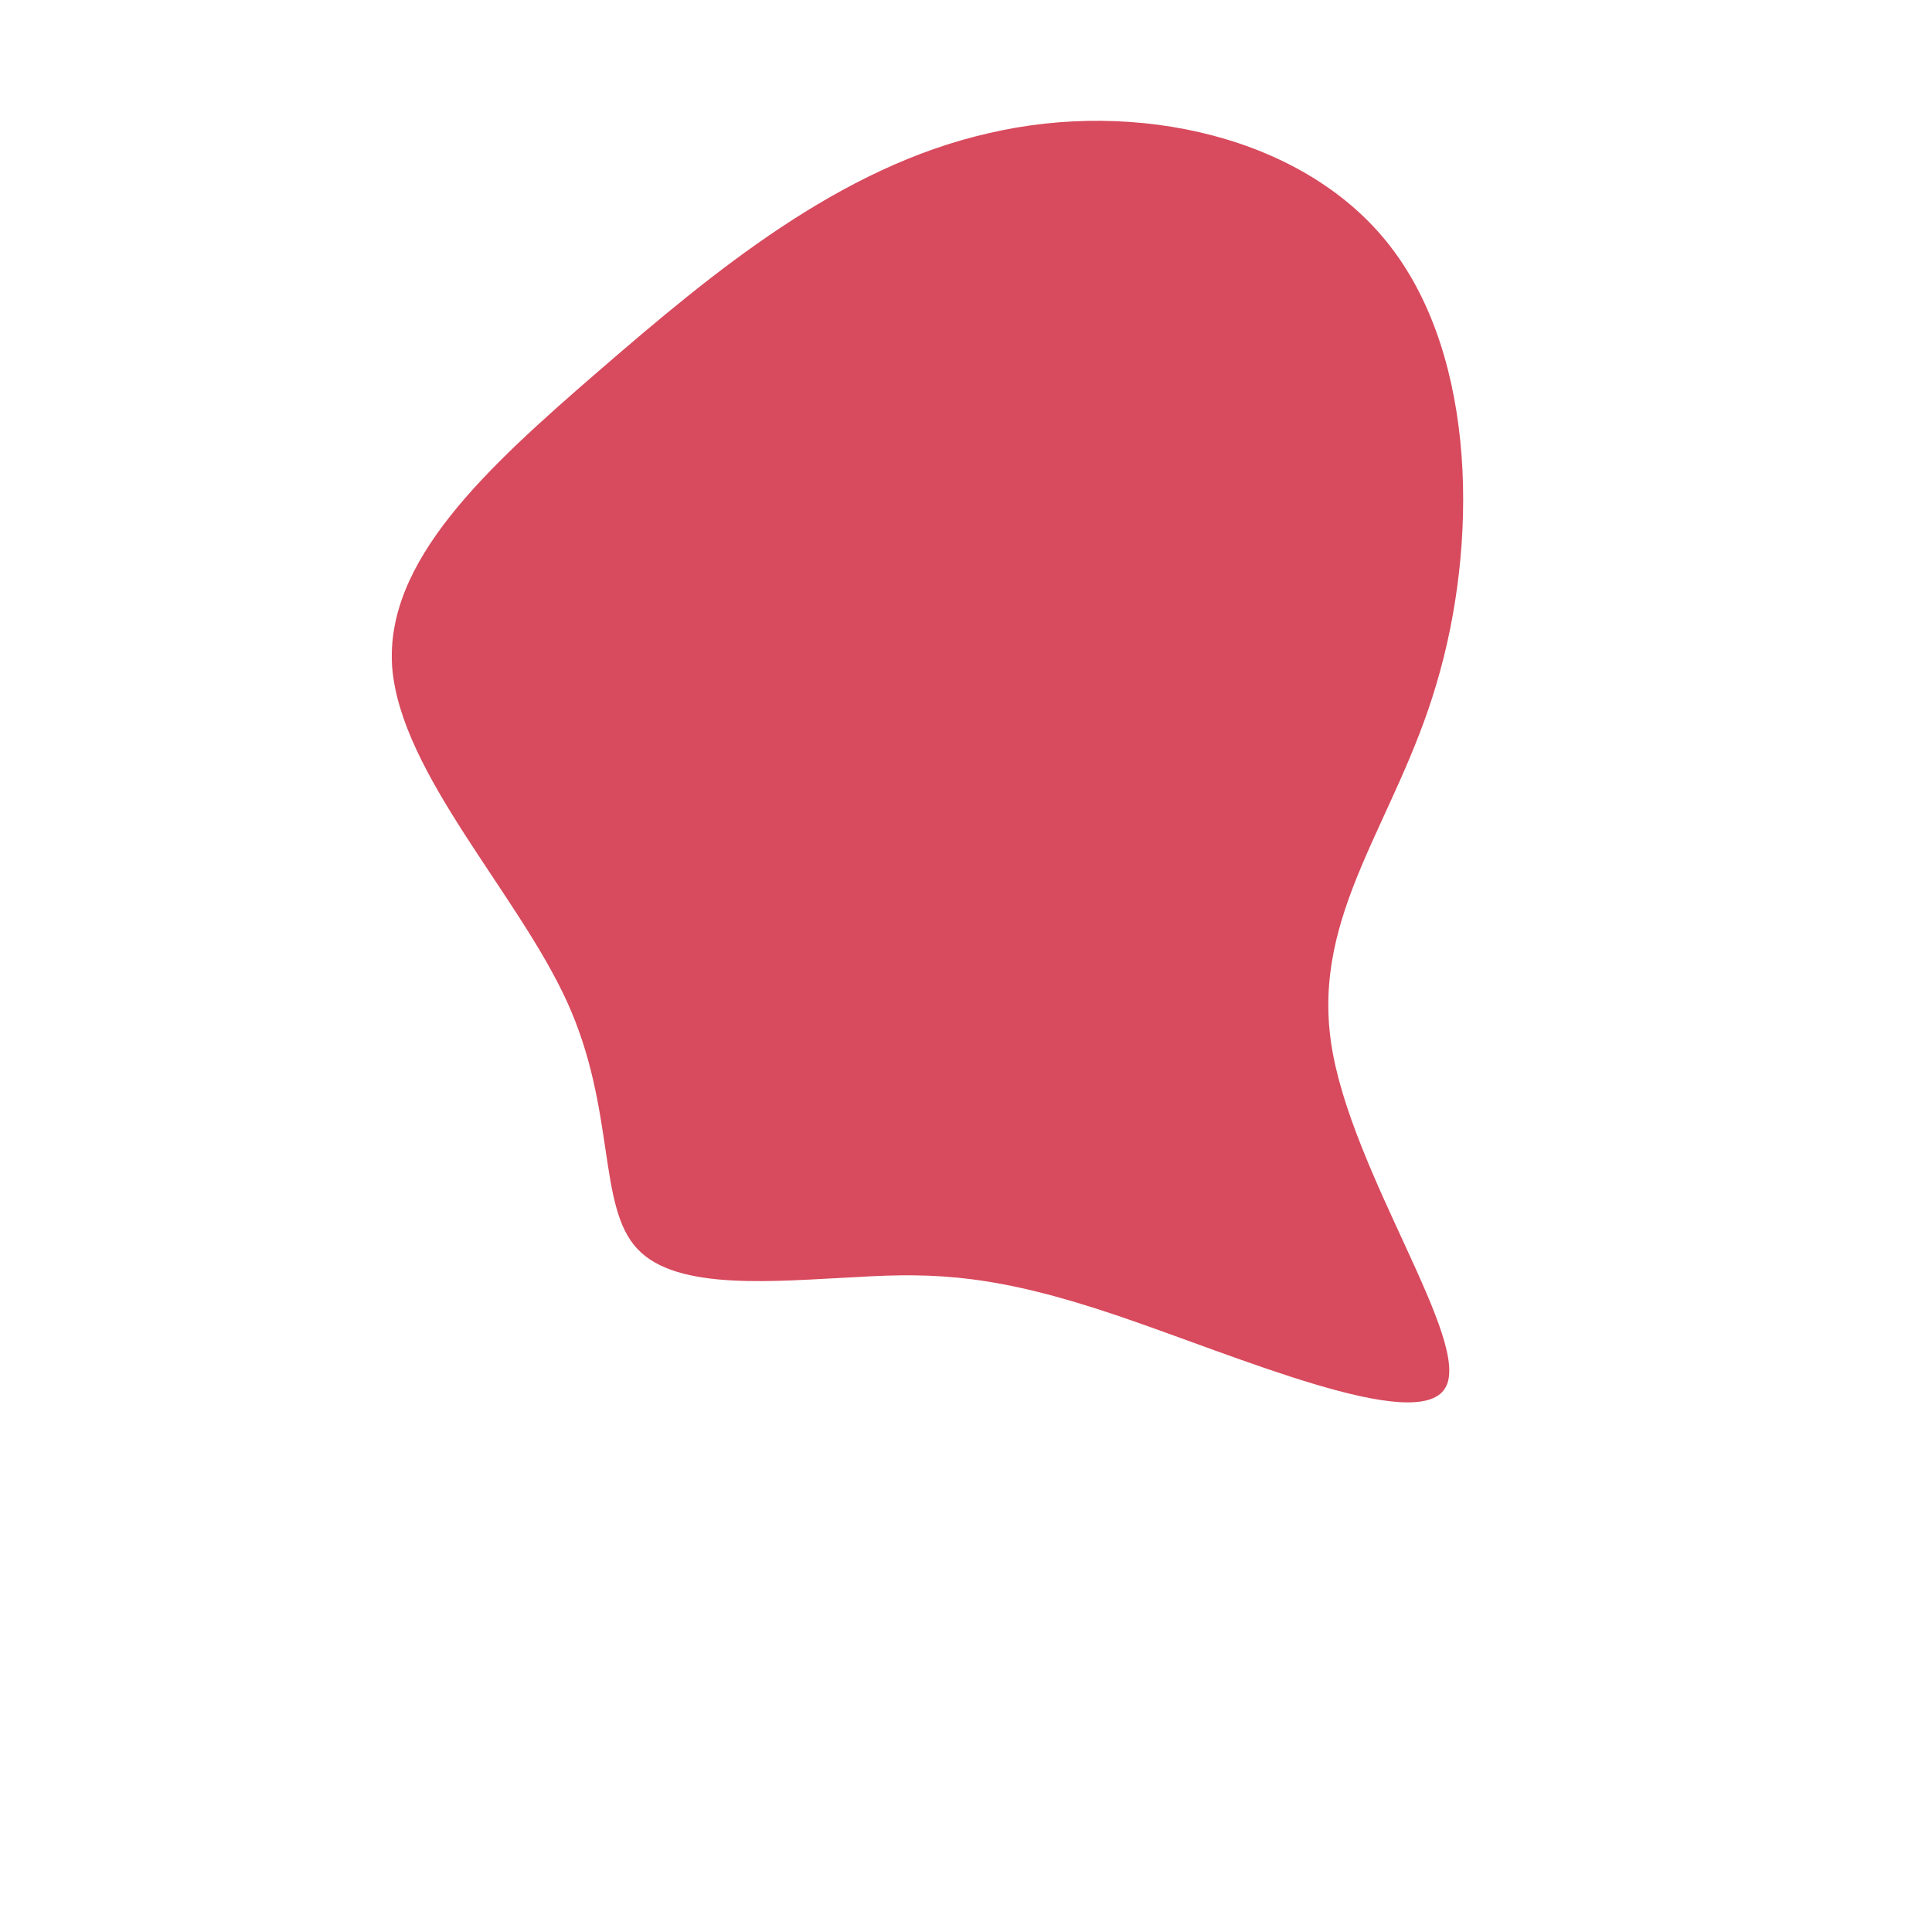 <?xml version="1.0" standalone="no"?>
<svg viewBox="0 0 200 200" xmlns="http://www.w3.org/2000/svg">
  <path fill="#D84A5D" d="M44,-74.4C52.9,-62.8,53,-43.6,48.7,-29.2C44.5,-14.9,35.8,-5.5,37.8,8C39.8,21.4,52.5,39,49.6,43.7C46.7,48.5,28.1,40.4,15.7,36.2C3.3,32,-3,31.7,-11.3,32.2C-19.6,32.6,-29.9,33.7,-34,29.3C-38.2,24.9,-36.2,14.9,-41.3,3.7C-46.4,-7.5,-58.5,-19.9,-59.4,-30.9C-60.2,-41.9,-49.7,-51.5,-37.9,-61.7C-26.1,-71.9,-13.1,-82.7,2.3,-86.2C17.6,-89.8,35.2,-85.9,44,-74.4Z" transform="translate(100 100)" />
</svg>
